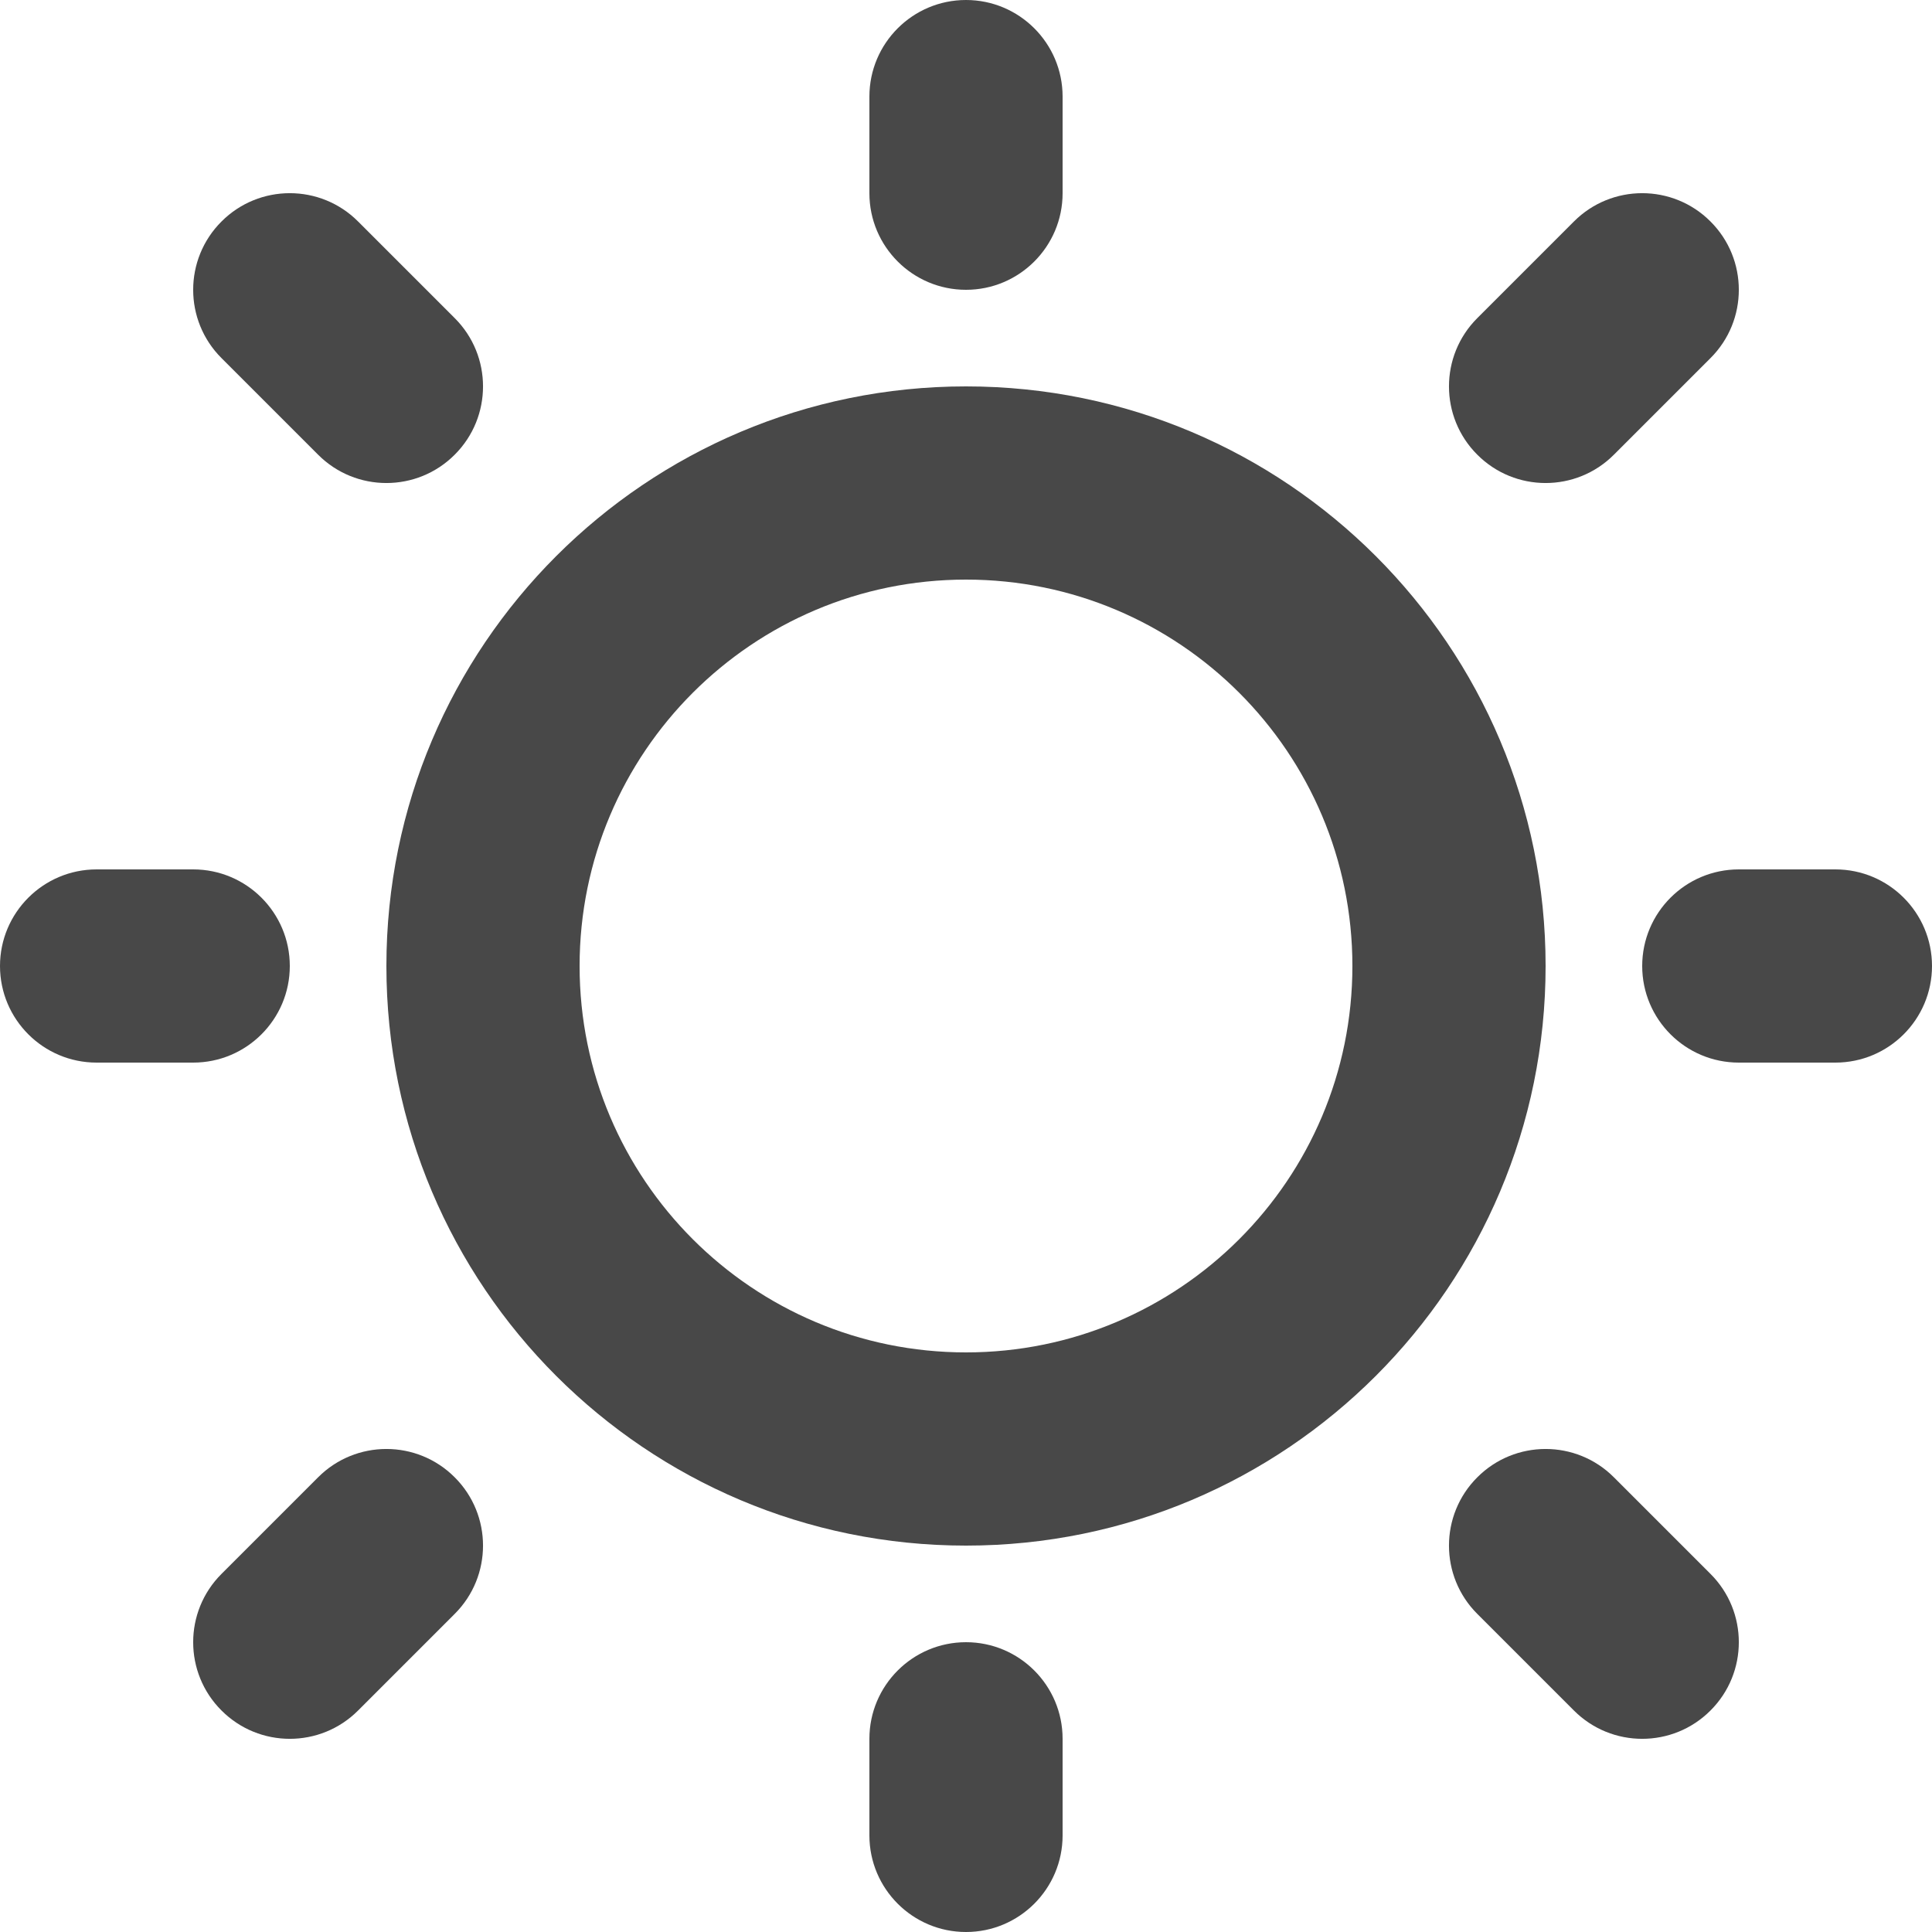 <svg width="20" height="20" viewBox="0 0 20 20" fill="none" xmlns="http://www.w3.org/2000/svg">
<path fill-rule="evenodd" clip-rule="evenodd" d="M10 14C12.209 14 14 12.209 14 10C14 7.791 12.209 6 10 6C7.791 6 6 7.791 6 10C6 12.209 7.791 14 10 14ZM10 16C13.314 16 16 13.314 16 10C16 6.686 13.314 4 10 4C6.686 4 4 6.686 4 10C4 13.314 6.686 16 10 16Z" fill="#484848"/>
<path fill-rule="evenodd" clip-rule="evenodd" d="M3 10C3 10.552 2.552 11 2 11H1C0.448 11 0 10.552 0 10C0 9.448 0.448 9 1 9H2C2.552 9 3 9.448 3 10Z" fill="#484848"/>
<path fill-rule="evenodd" clip-rule="evenodd" d="M20 10C20 10.552 19.552 11 19 11H18C17.448 11 17 10.552 17 10C17 9.448 17.448 9 18 9H19C19.552 9 20 9.448 20 10Z" fill="#484848"/>
<path fill-rule="evenodd" clip-rule="evenodd" d="M10 3C9.448 3 9 2.552 9 2V1C9 0.448 9.448 -4.82823e-08 10 0C10.552 4.82823e-08 11 0.448 11 1V2C11 2.552 10.552 3 10 3Z" fill="#484848"/>
<path fill-rule="evenodd" clip-rule="evenodd" d="M10 20C9.448 20 9 19.552 9 19V18C9 17.448 9.448 17 10 17C10.552 17 11 17.448 11 18V19C11 19.552 10.552 20 10 20Z" fill="#484848"/>
<path fill-rule="evenodd" clip-rule="evenodd" d="M2.293 17.707C1.902 17.317 1.902 16.683 2.293 16.293L3.293 15.293C3.683 14.902 4.317 14.902 4.707 15.293C5.098 15.683 5.098 16.317 4.707 16.707L3.707 17.707C3.317 18.098 2.683 18.098 2.293 17.707Z" fill="#484848"/>
<path fill-rule="evenodd" clip-rule="evenodd" d="M15.293 4.707C14.902 4.317 14.902 3.683 15.293 3.293L16.293 2.293C16.683 1.902 17.317 1.902 17.707 2.293C18.098 2.683 18.098 3.317 17.707 3.707L16.707 4.707C16.317 5.098 15.683 5.098 15.293 4.707Z" fill="#484848"/>
<path fill-rule="evenodd" clip-rule="evenodd" d="M2.293 2.293C2.683 1.902 3.317 1.902 3.707 2.293L4.707 3.293C5.098 3.683 5.098 4.317 4.707 4.707C4.317 5.098 3.683 5.098 3.293 4.707L2.293 3.707C1.902 3.317 1.902 2.683 2.293 2.293Z" fill="#484848"/>
<path fill-rule="evenodd" clip-rule="evenodd" d="M15.293 15.293C15.683 14.902 16.317 14.902 16.707 15.293L17.707 16.293C18.098 16.683 18.098 17.317 17.707 17.707C17.317 18.098 16.683 18.098 16.293 17.707L15.293 16.707C14.902 16.317 14.902 15.683 15.293 15.293Z" fill="#484848"/>
</svg>
